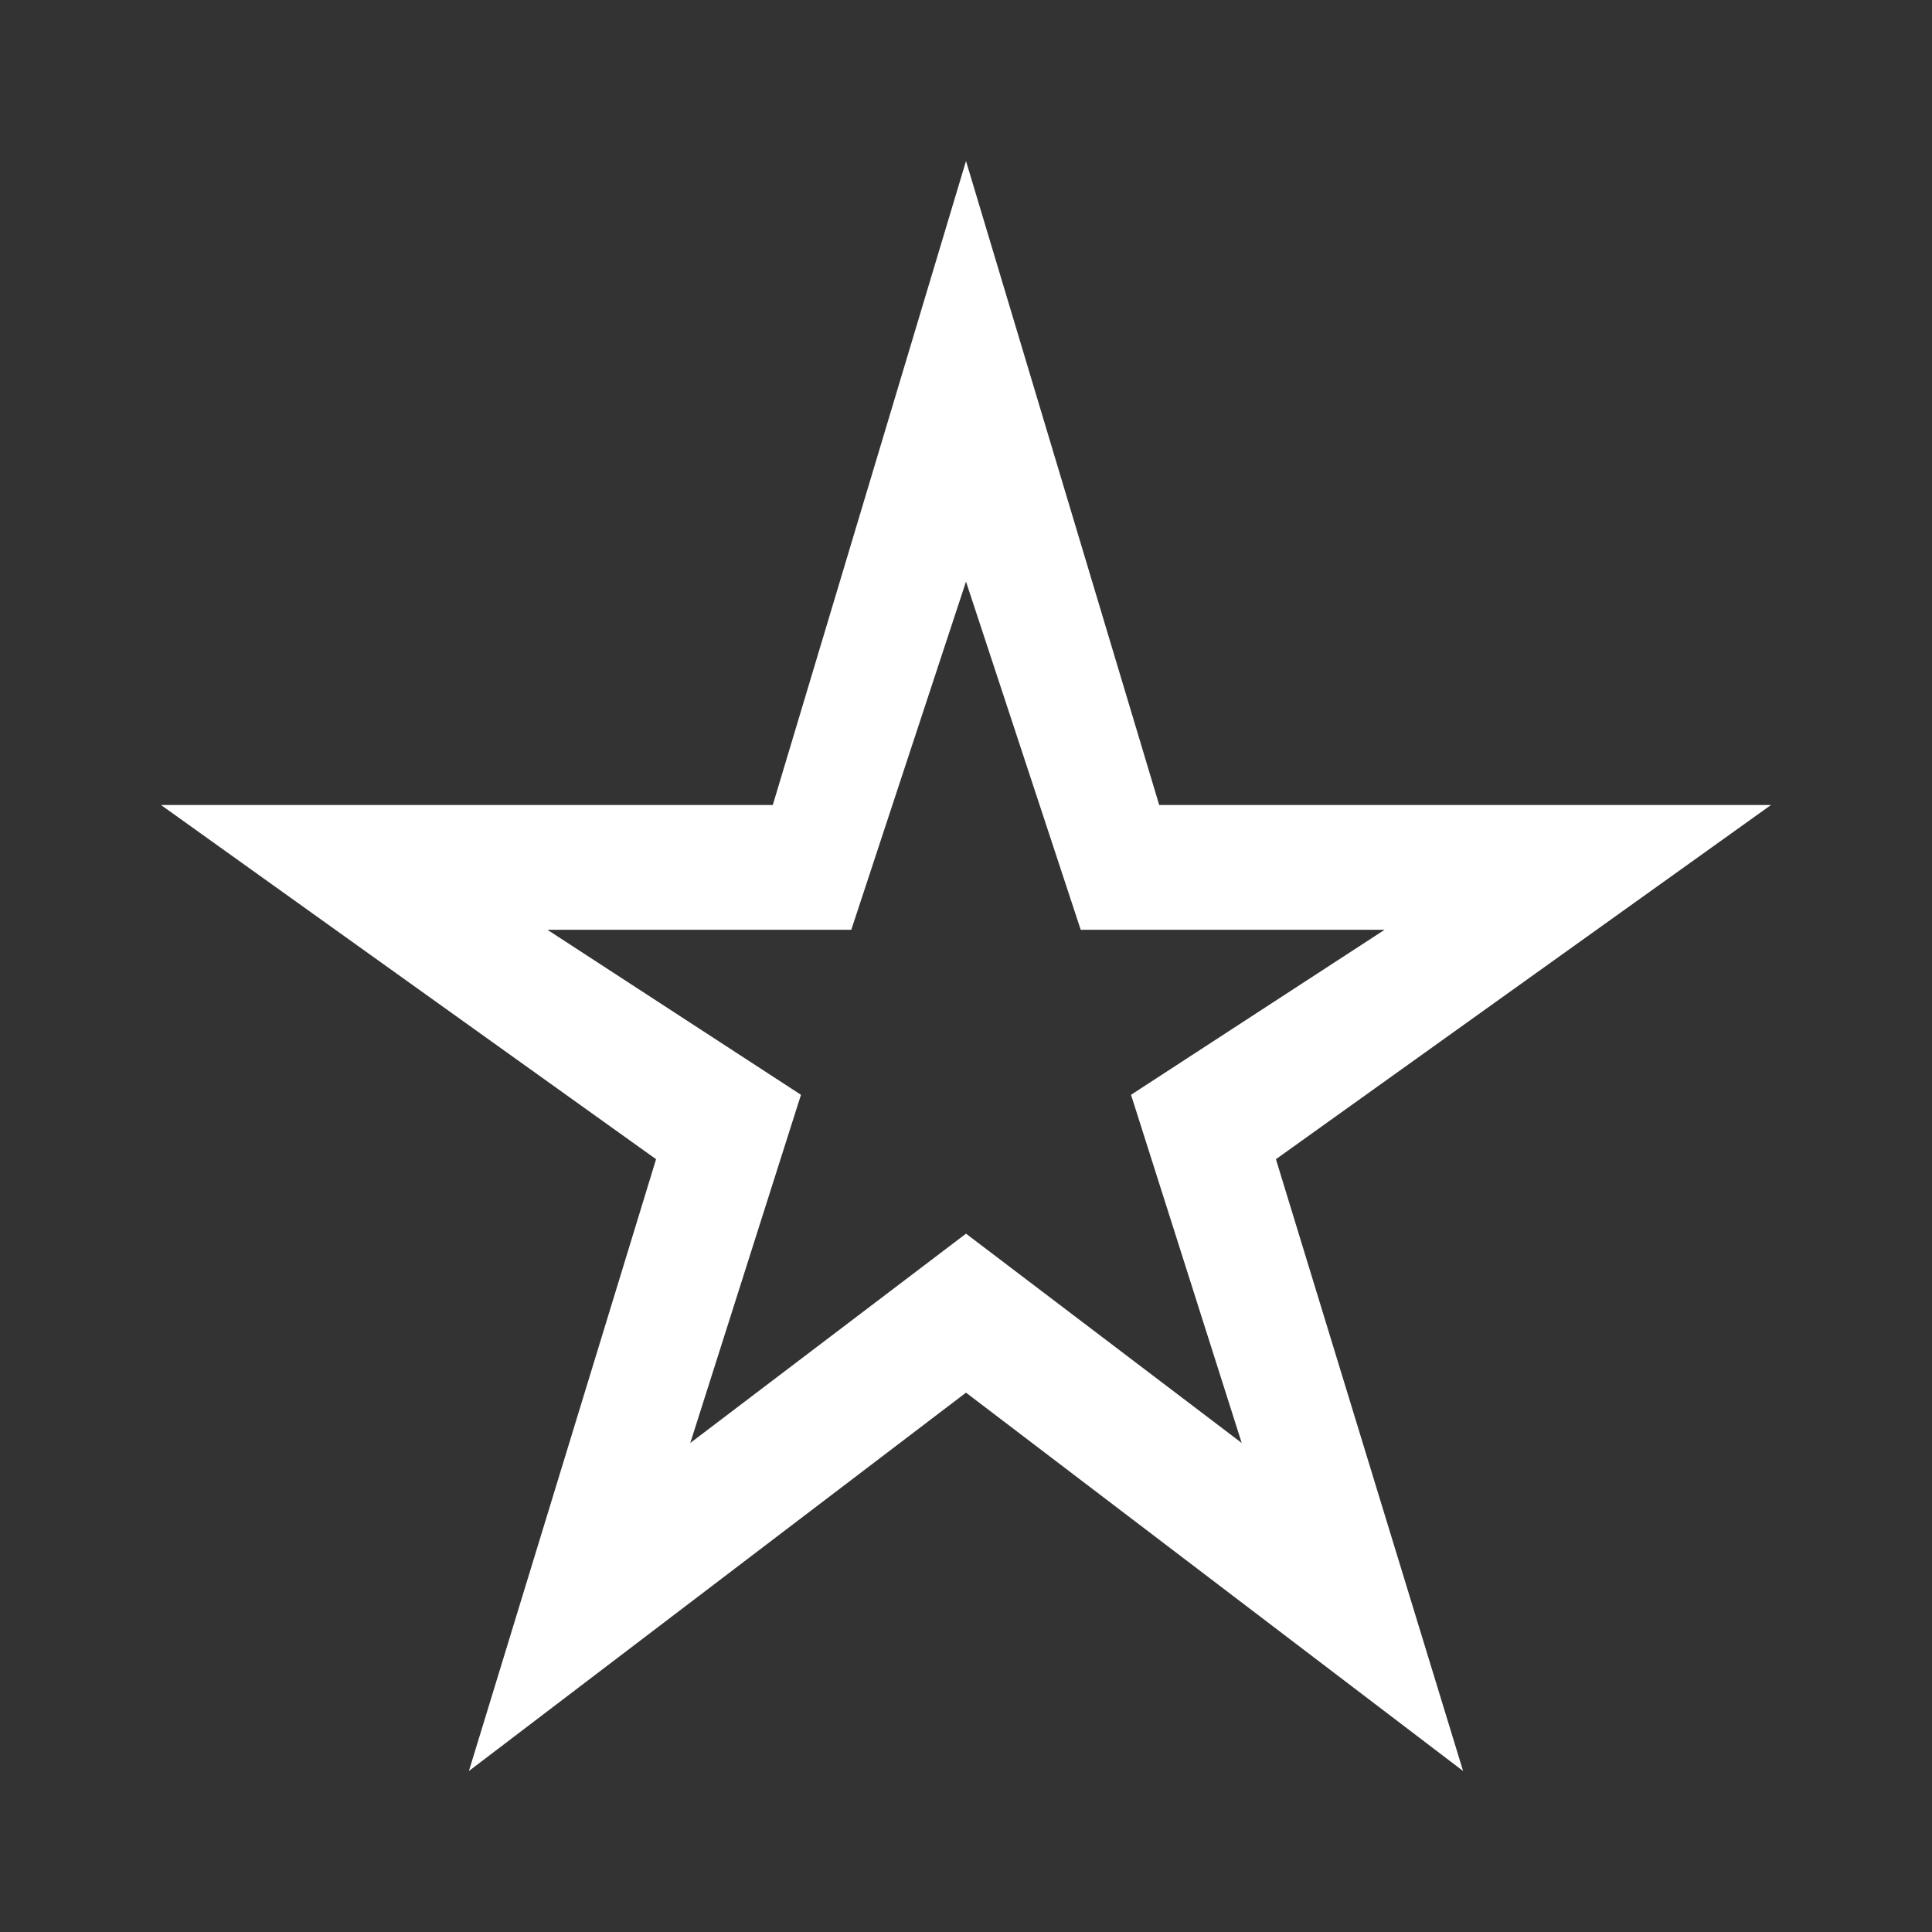 <svg xmlns="http://www.w3.org/2000/svg" height="48" width="48" fill="white"><rect width="100%" height="100%" fill="#333333" stroke="none"/><path d="M24 25.15ZM11.65 44 16.3 28.8 4 20H19.2L24 4L28.8 20H44L31.7 28.8L36.35 44L24 34.6ZM17.15 35.85 24 30.65 30.85 35.85 28.1 27.2 34.4 23.1H26.85L24 14.45L21.15 23.1H13.6L19.9 27.2Z"/></svg>